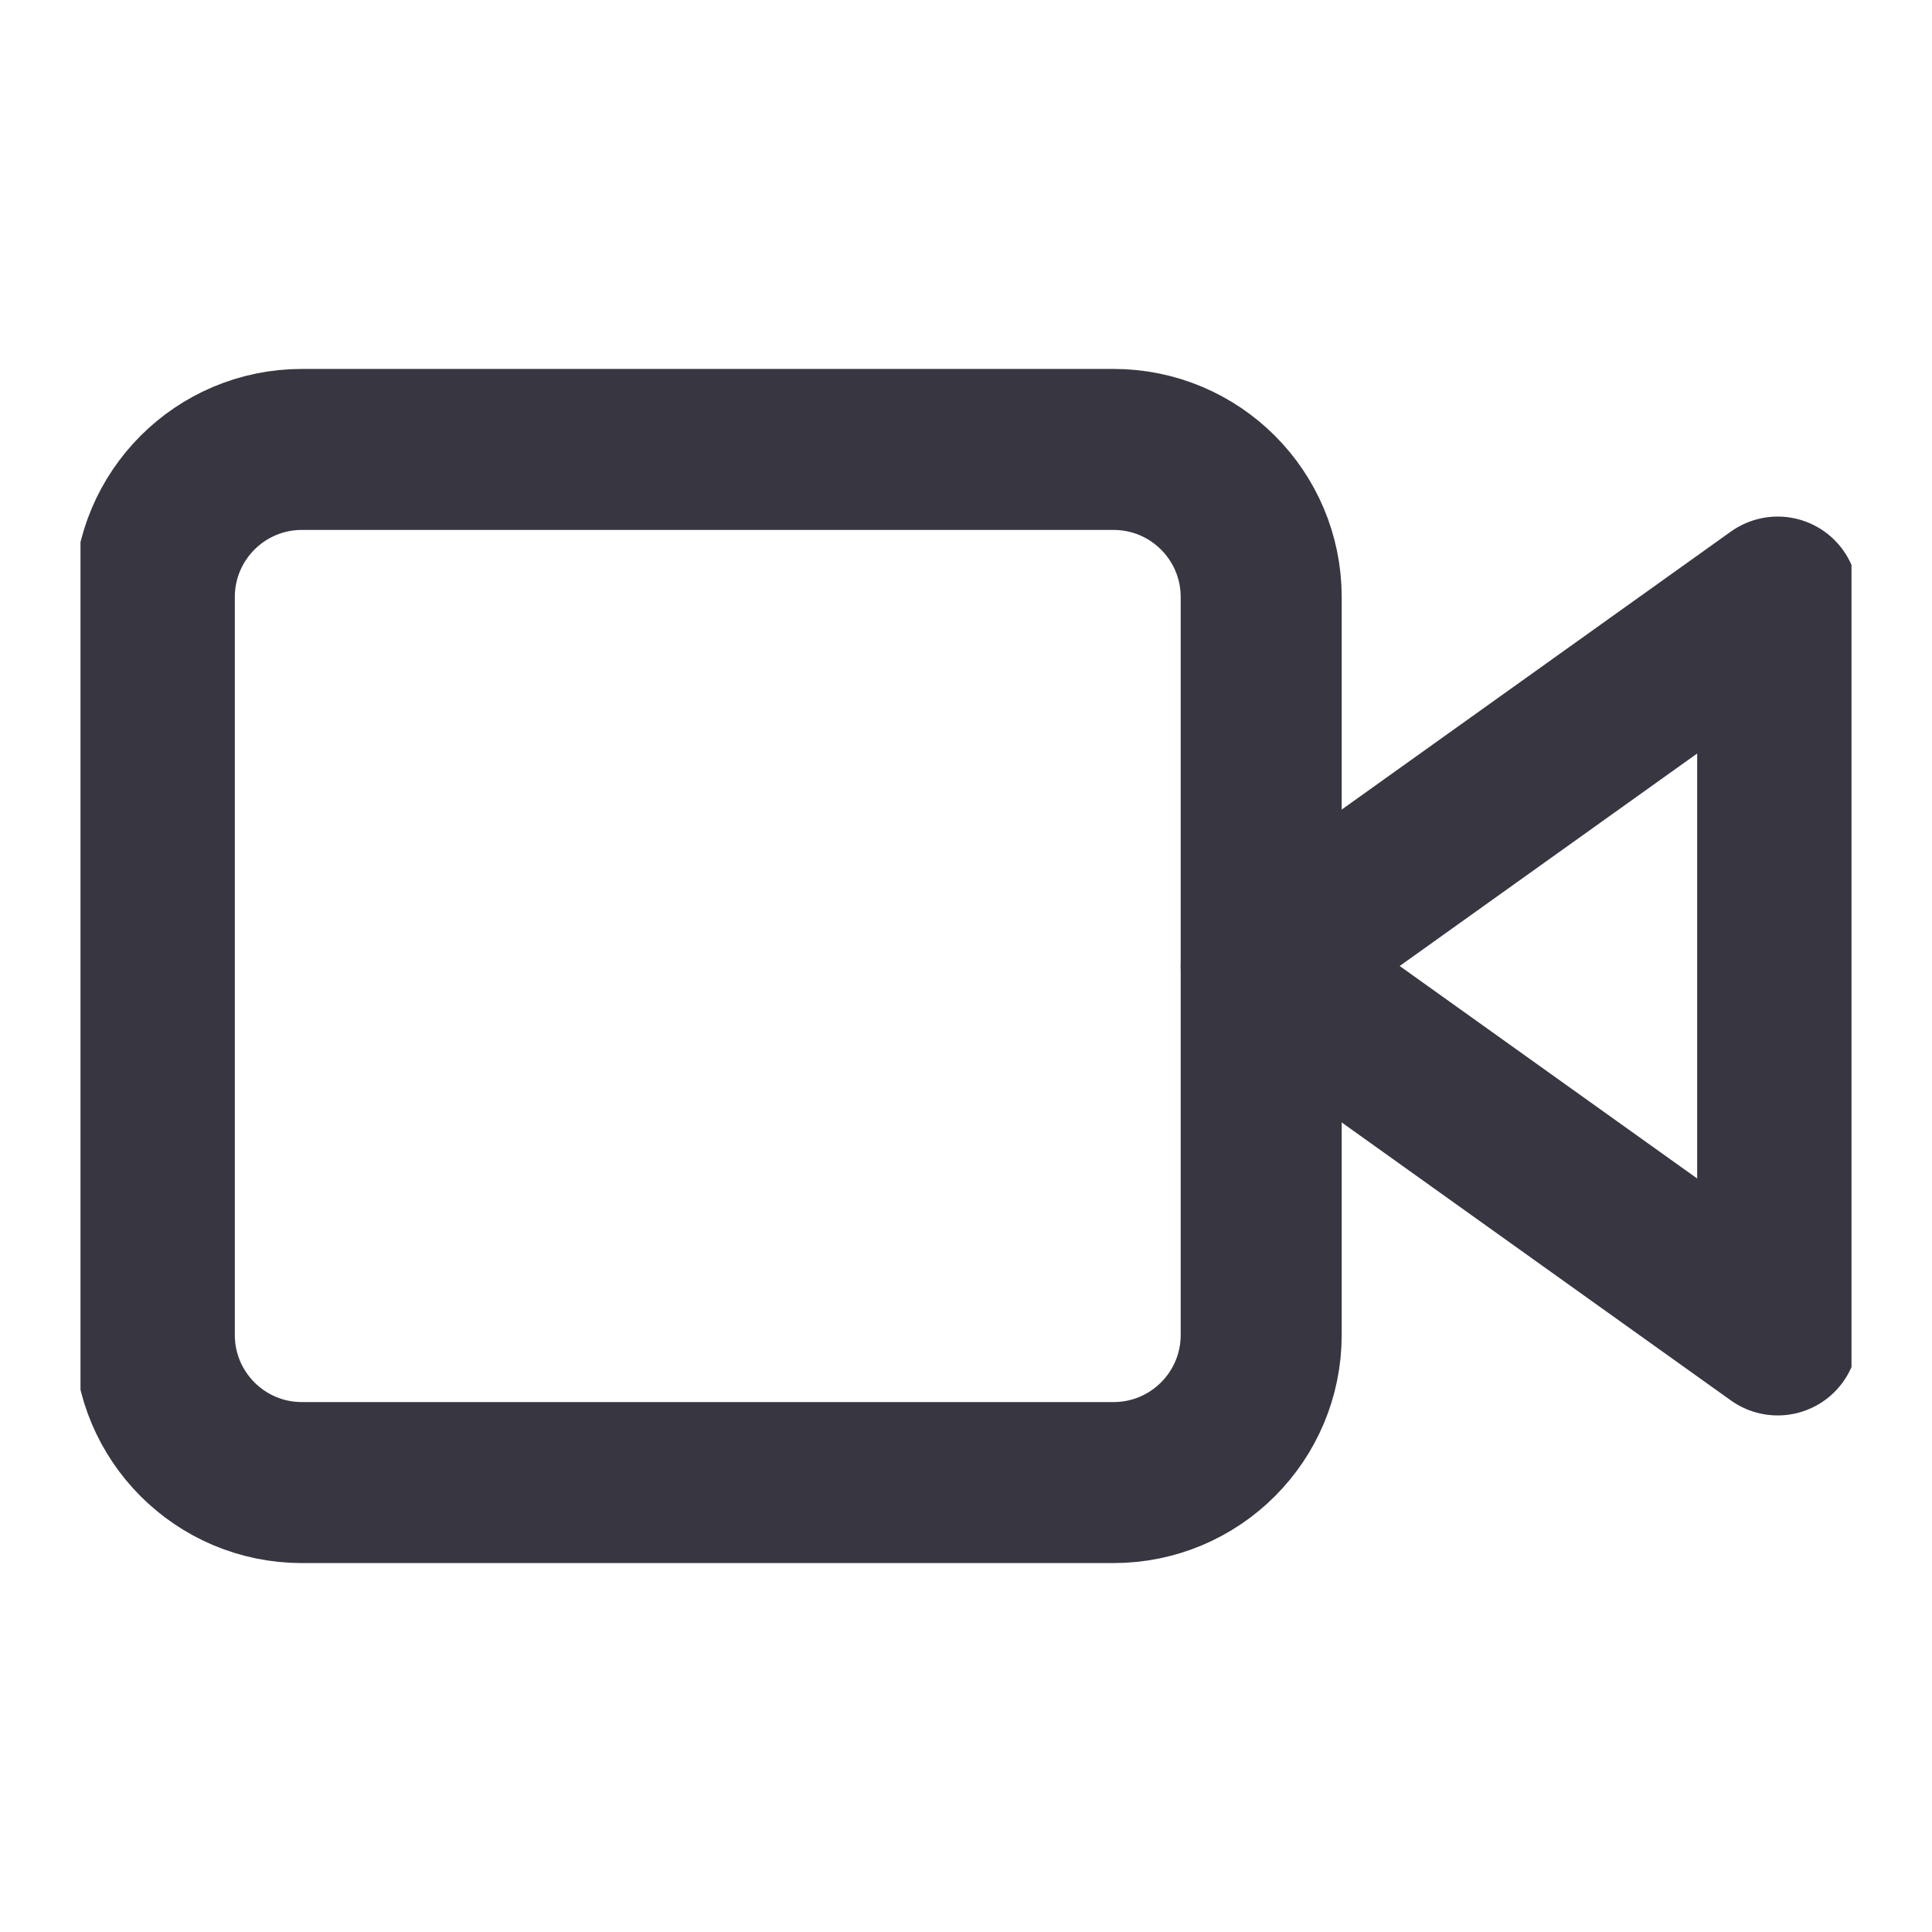 <svg width="24" height="24" viewBox="0 0 24 24" fill="none" xmlns="http://www.w3.org/2000/svg">
<g clip-path="url(#clip0_3265_3530)">
<path d="M22.083 7.417L15.667 12L22.083 16.583V7.417Z" stroke="#383641" stroke-width="2" stroke-linecap="round" stroke-linejoin="round"/>
<path d="M13.833 5.583H3.75C2.738 5.583 1.917 6.404 1.917 7.417V16.583C1.917 17.596 2.738 18.417 3.75 18.417H13.833C14.846 18.417 15.667 17.596 15.667 16.583V7.417C15.667 6.404 14.846 5.583 13.833 5.583Z" stroke="#383641" stroke-width="2" stroke-linecap="round" stroke-linejoin="round"/>
</g>
<defs>
<clipPath id="clip0_3265_3530">
<rect width="22" height="22" fill="white" transform="translate(1 1)"/>
</clipPath>
</defs>
</svg>
